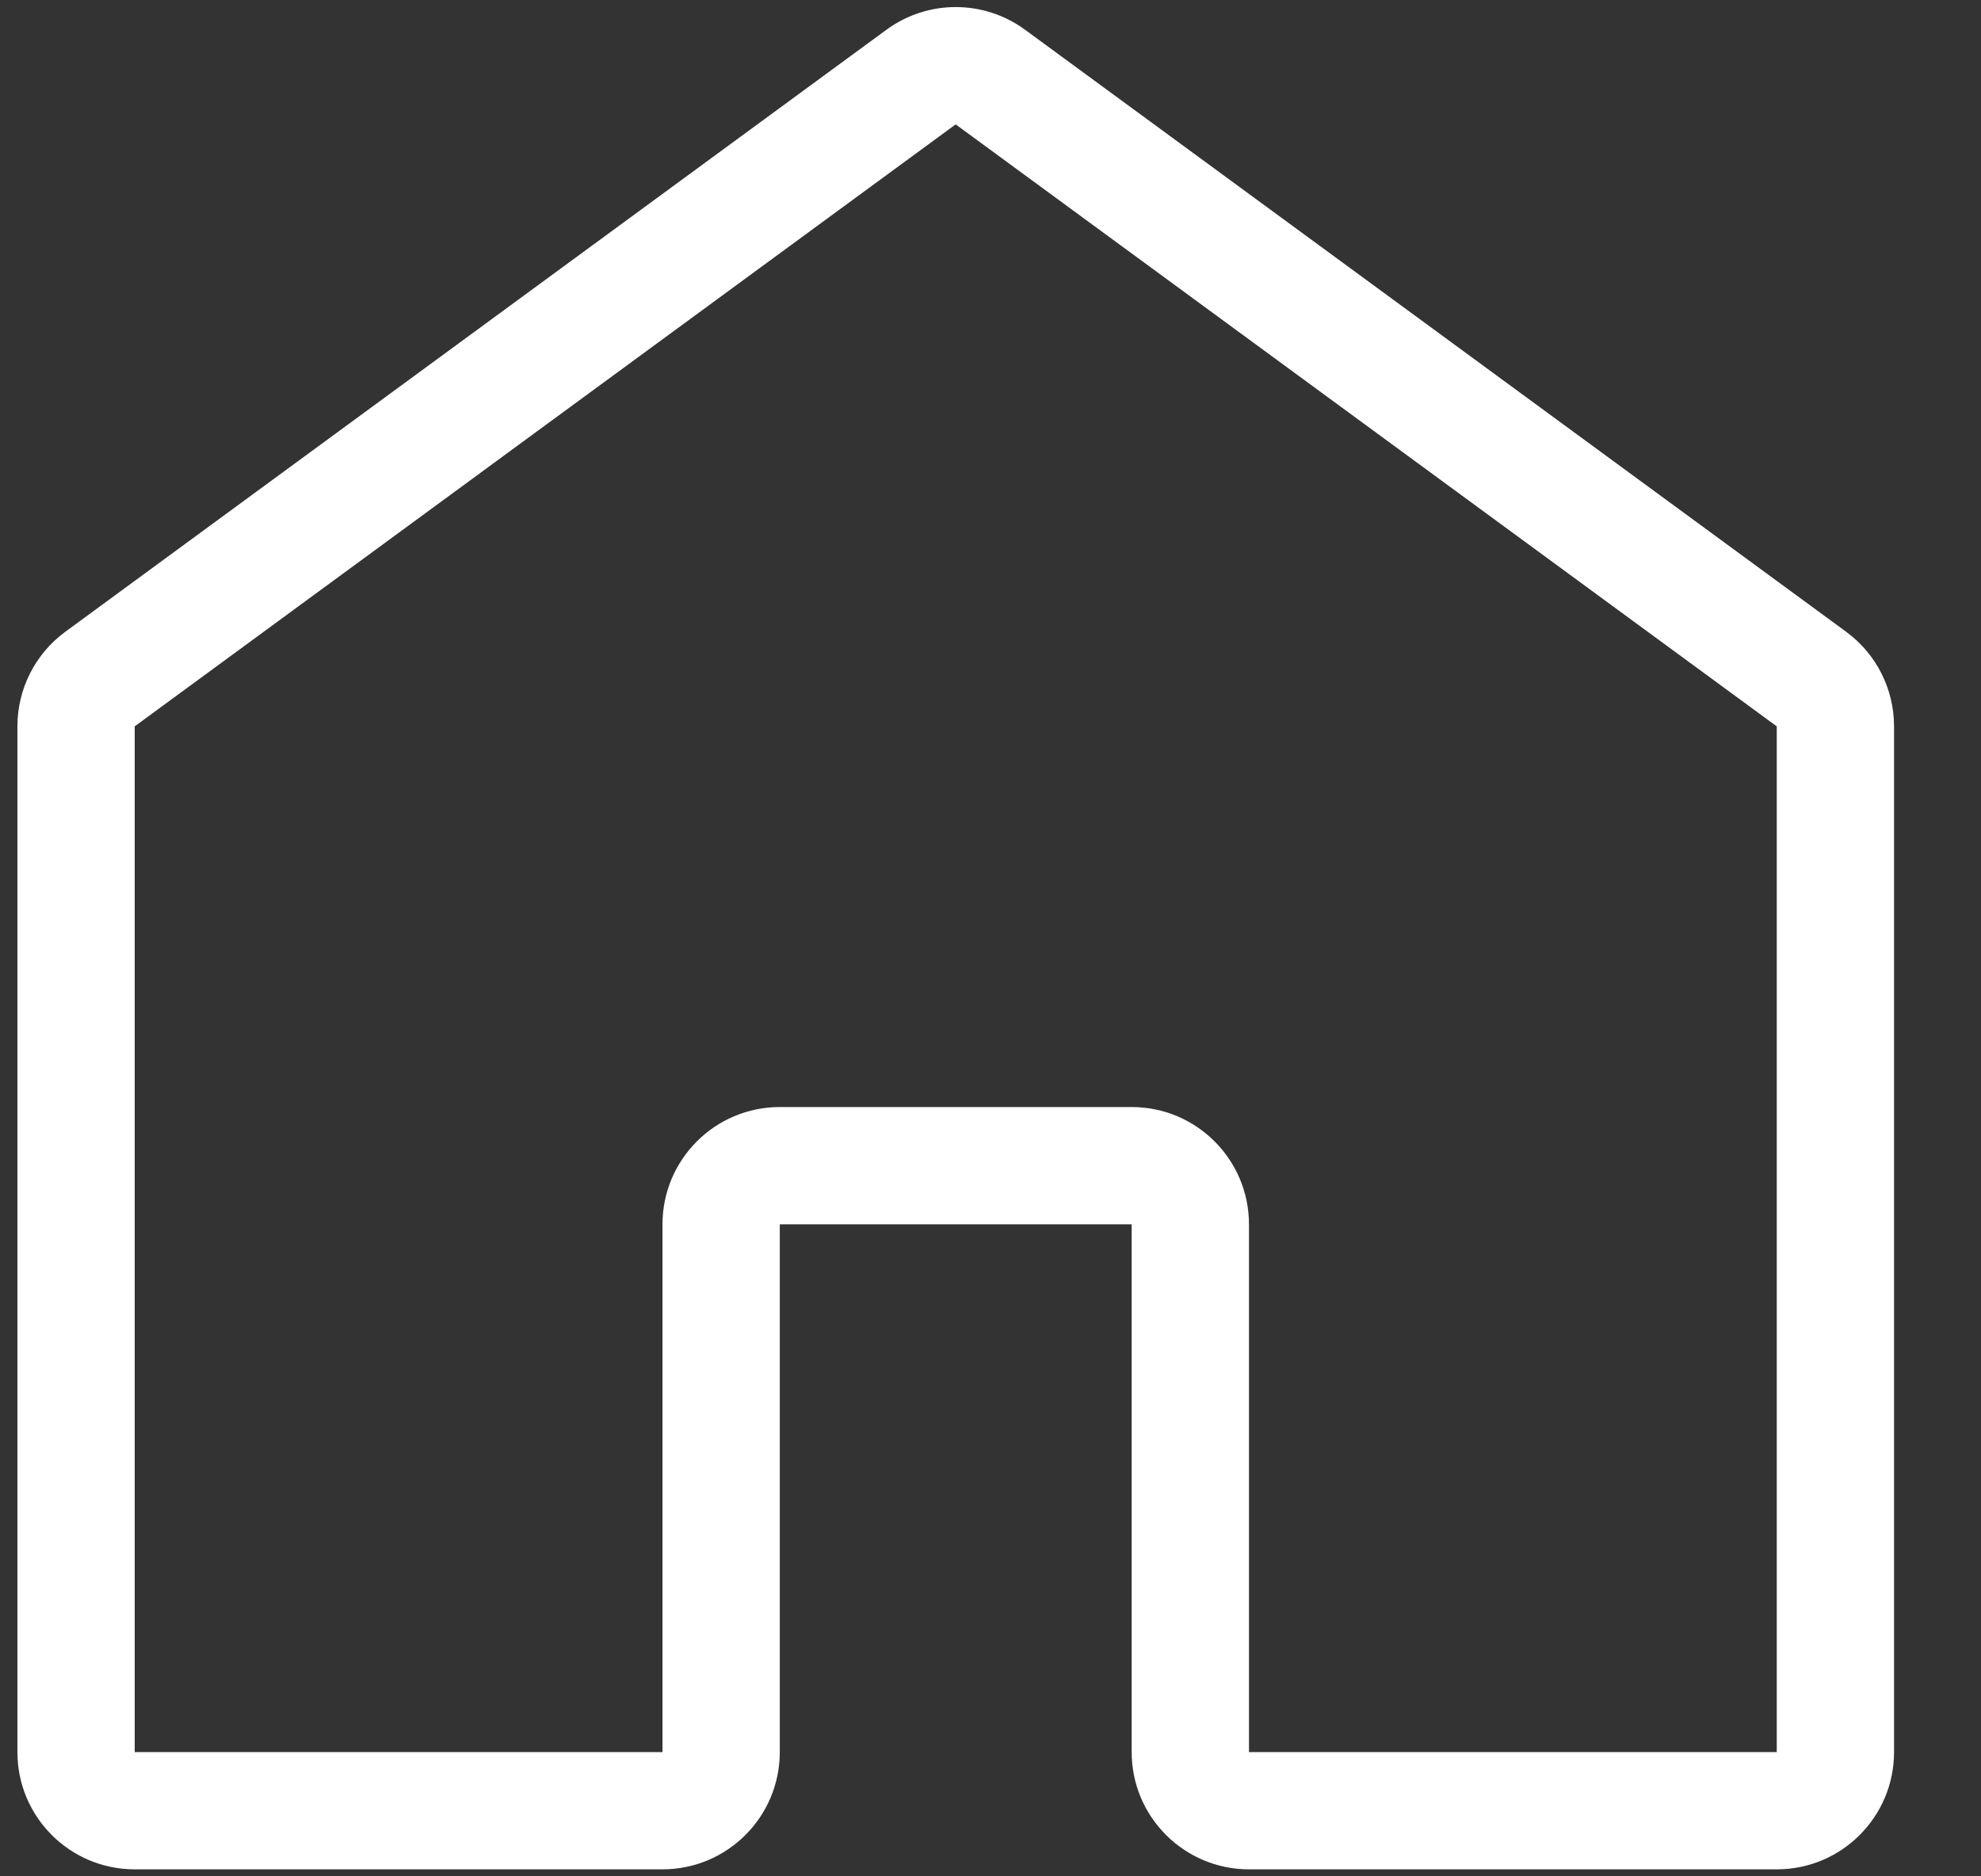 <svg width="19" height="18" viewBox="0 0 19 18" fill="none" xmlns="http://www.w3.org/2000/svg">
<rect x="0" y="0" width="19" height="18" fill="#333333" stroke="none"/>
<path fill-rule="evenodd" clip-rule="evenodd" d="M8.501 0.286C8.897 -0.005 9.436 -0.005 9.832 0.286L17.707 6.061C17.996 6.273 18.166 6.61 18.166 6.968V16.808C18.166 17.429 17.663 17.933 17.041 17.933H11.979C11.358 17.933 10.854 17.429 10.854 16.808V11.745H7.479V16.808C7.479 17.429 6.975 17.933 6.354 17.933H1.292C0.67 17.933 0.167 17.429 0.167 16.808V6.968C0.167 6.61 0.337 6.273 0.626 6.061L8.501 0.286ZM9.166 1.193L1.292 6.968V16.808H6.354V11.745C6.354 11.124 6.858 10.62 7.479 10.62H10.854C11.475 10.62 11.979 11.124 11.979 11.745V16.808H17.041V6.968L9.166 1.193Z" fill="white"/>
</svg>
